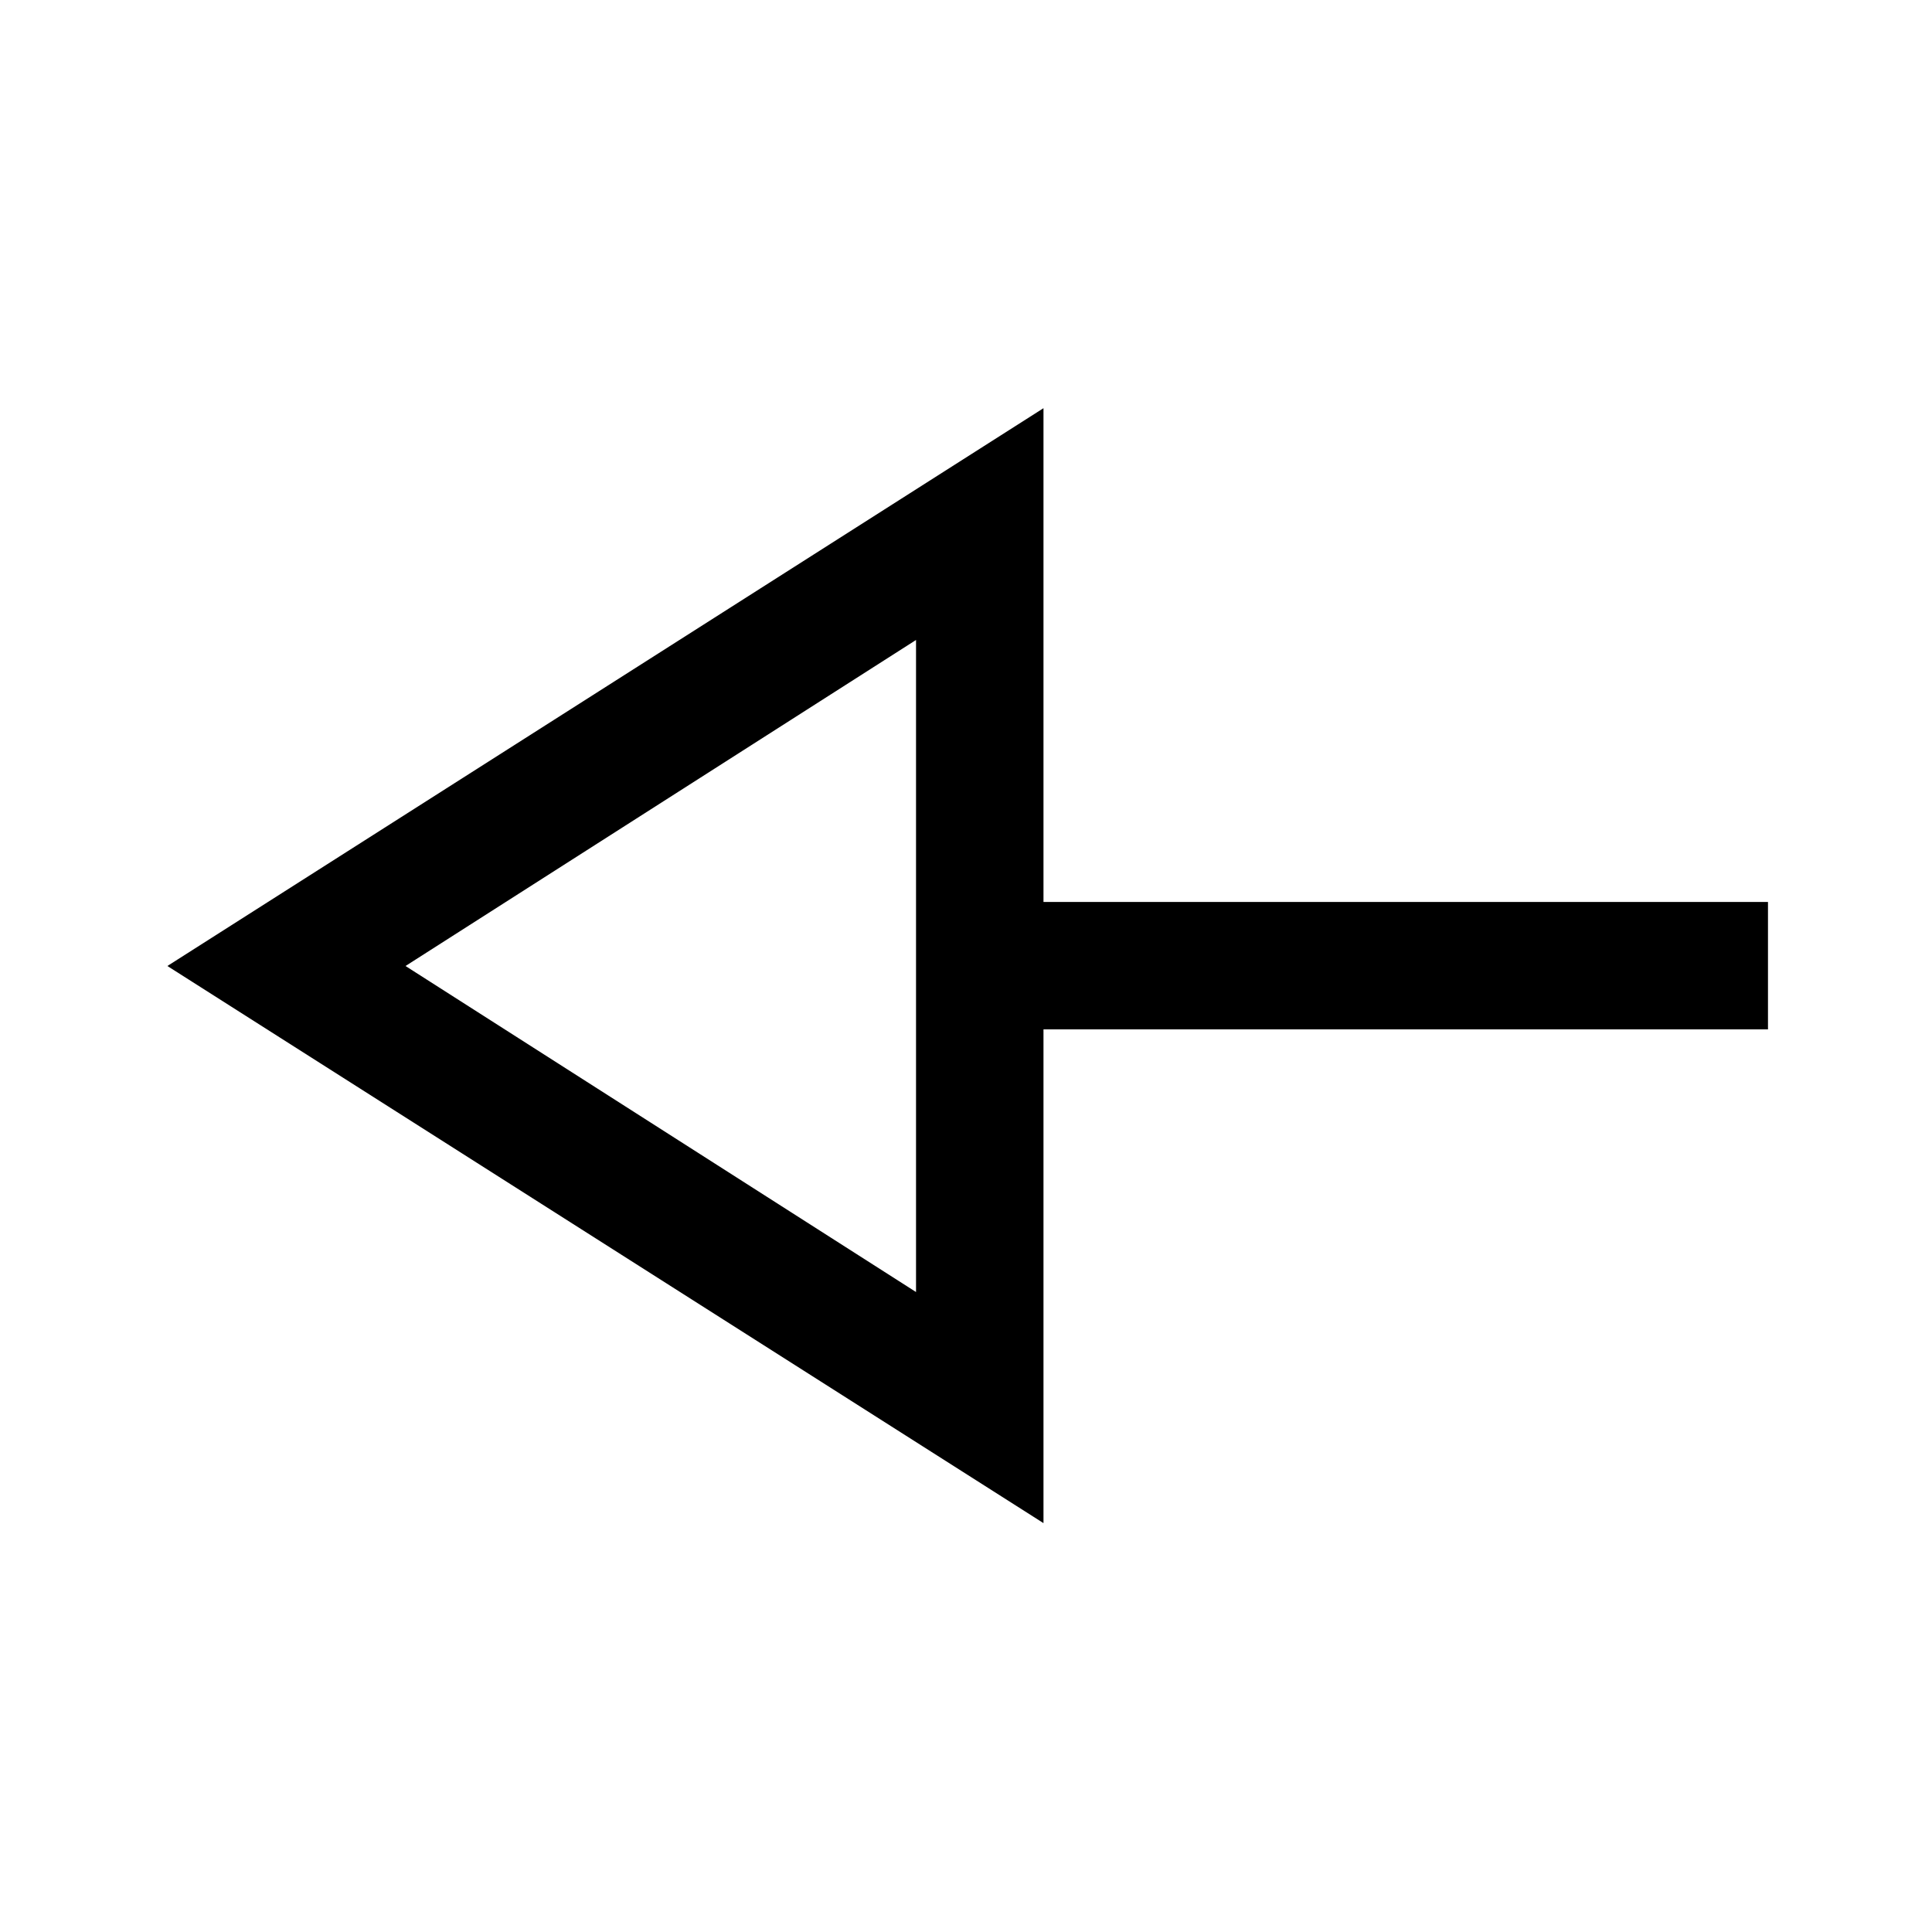 <svg xmlns="http://www.w3.org/2000/svg" height="40" viewBox="0 -960 960 960" width="40"><path d="M518.5-203.17 83.17-480 518.5-757.17v245.34h360v63.33h-360v245.33ZM455.17-318v-324L201.5-480l253.67 162Zm0-162Z"/></svg>
